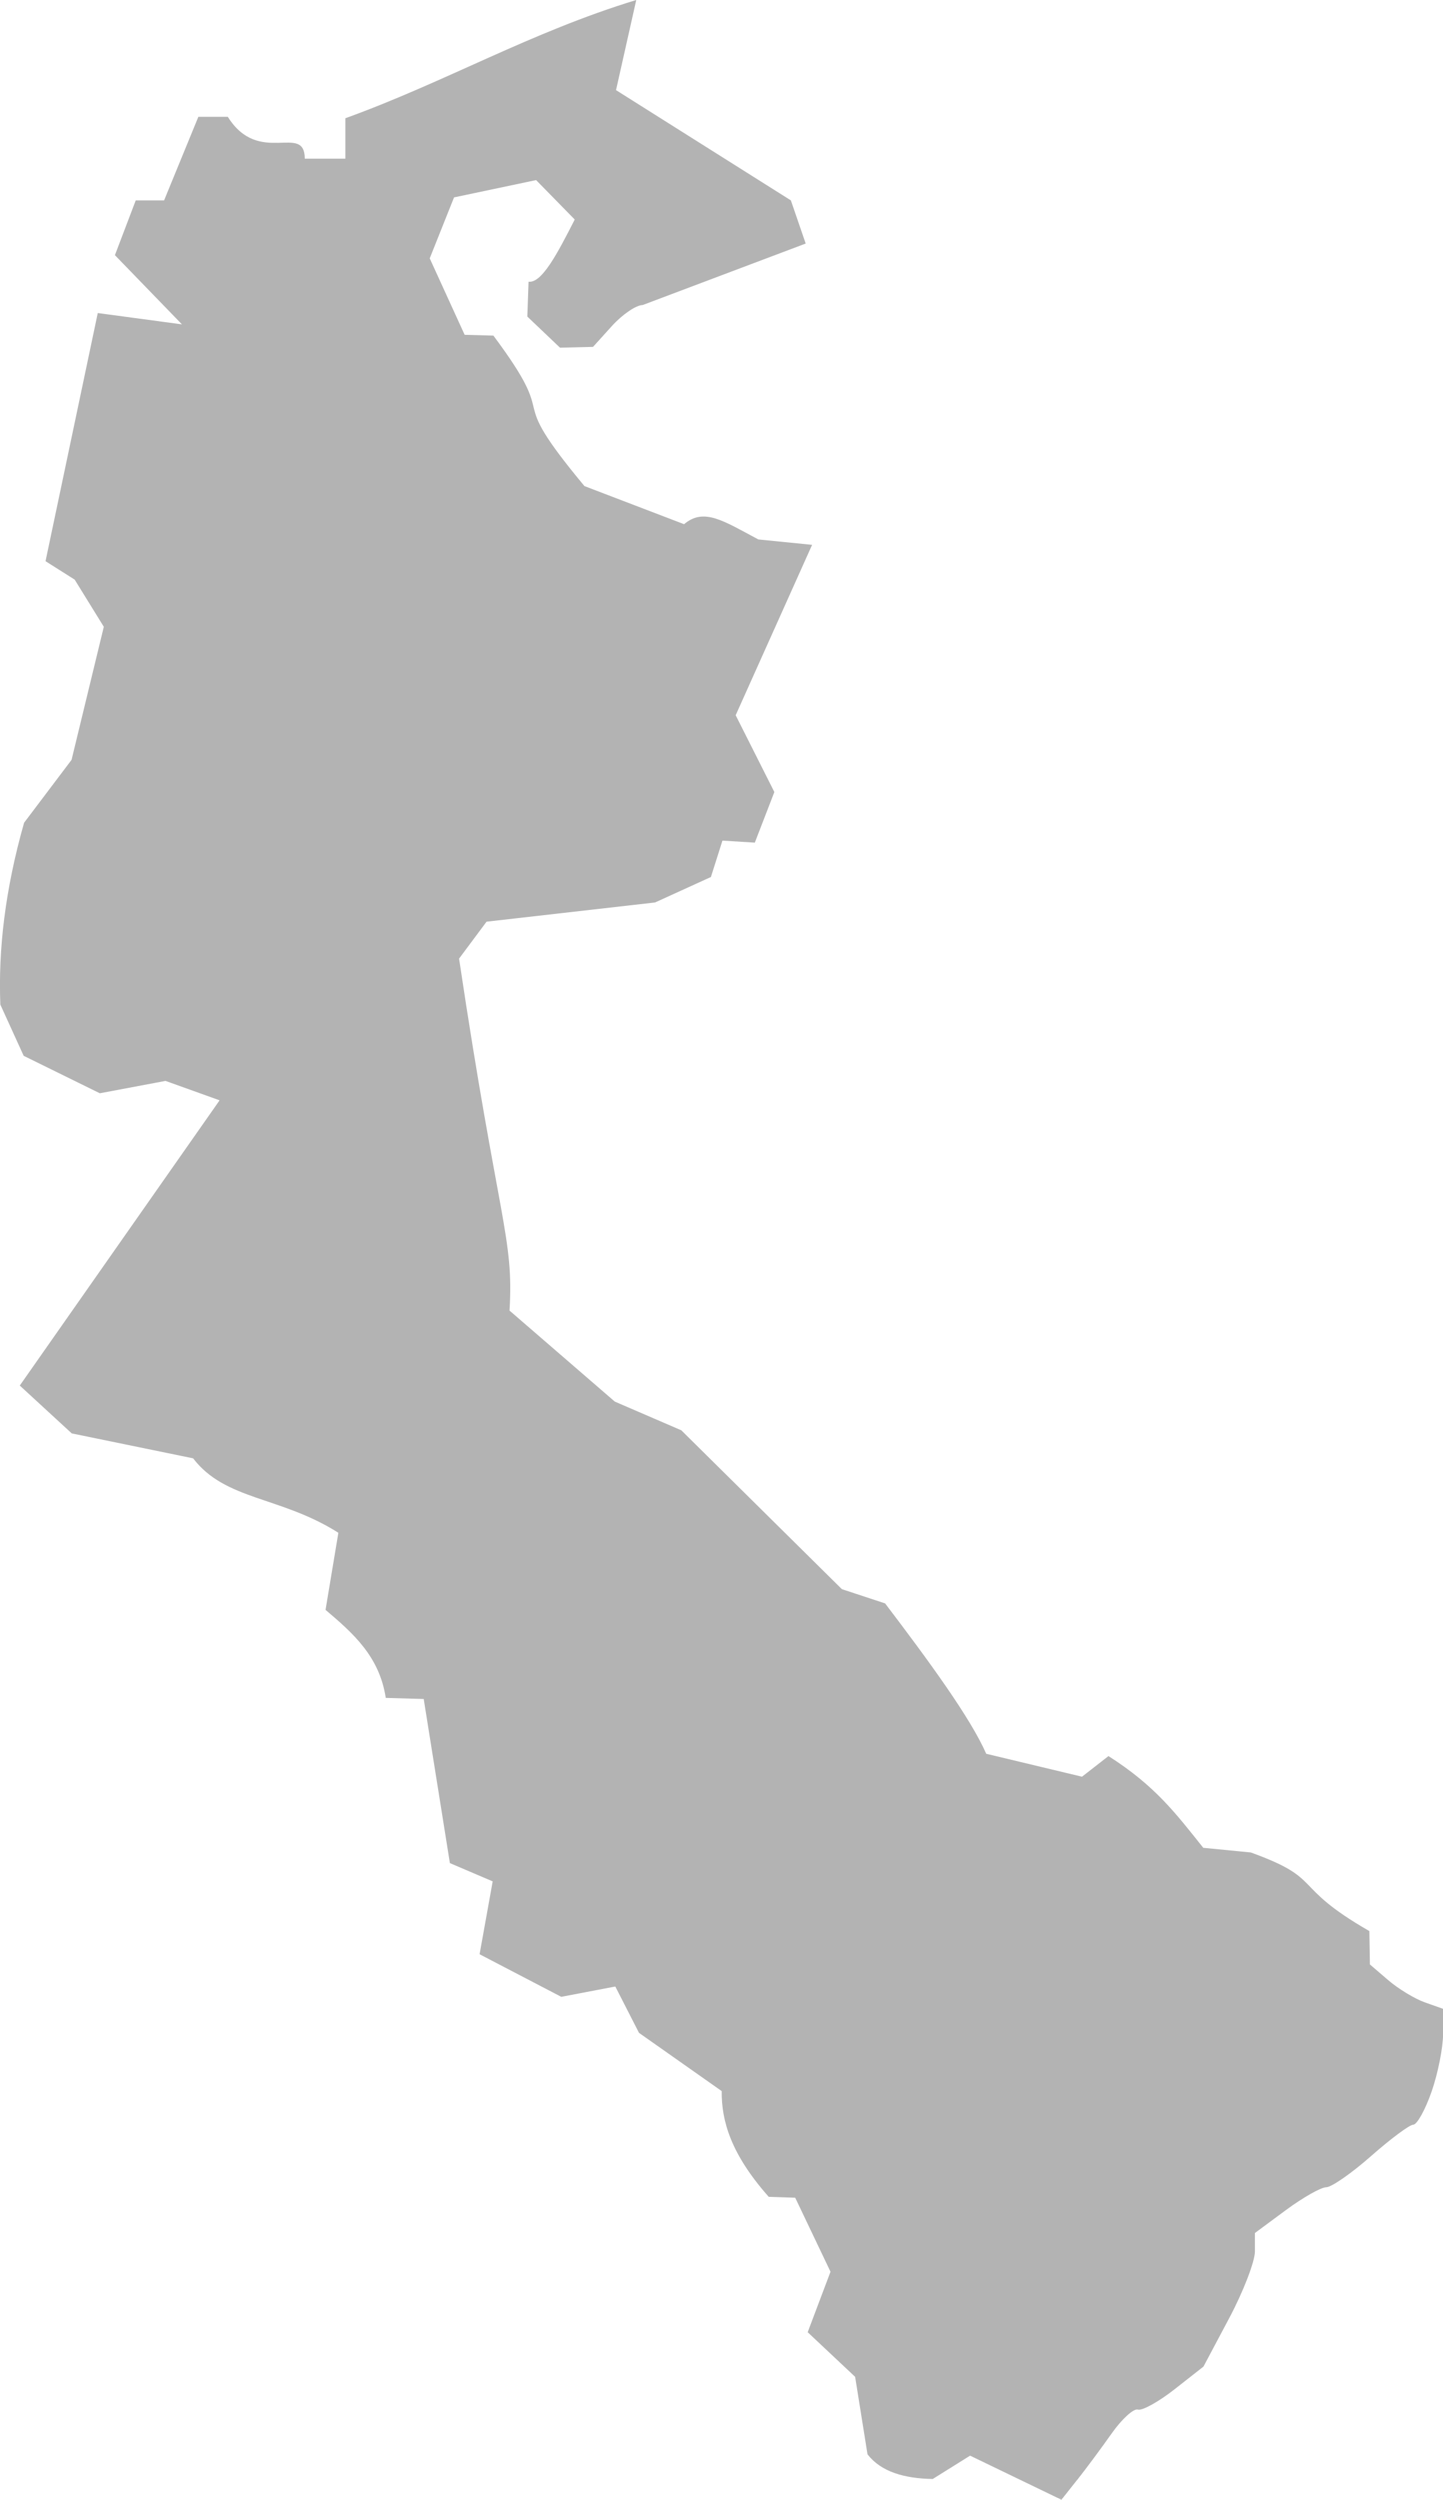 <?xml version="1.0" encoding="UTF-8" standalone="no"?>
<svg
   xmlns:dc="http://purl.org/dc/elements/1.1/"
   xmlns:cc="http://creativecommons.org/ns#"
   xmlns:rdf="http://www.w3.org/1999/02/22-rdf-syntax-ns#"
   xmlns:svg="http://www.w3.org/2000/svg"
   xmlns="http://www.w3.org/2000/svg"
   xmlns:sodipodi="http://sodipodi.sourceforge.net/DTD/sodipodi-0.dtd"
   xmlns:inkscape="http://www.inkscape.org/namespaces/inkscape"
   version="1.0"
   width="78.285"
   height="135.576"
   id="svg2"
   sodipodi:docname="SC_2.svg"
   inkscape:version="0.92.2 5c3e80d, 2017-08-06">
  <defs
     id="defs14" />
  <sodipodi:namedview
     pagecolor="#ffffff"
     bordercolor="#666666"
     borderopacity="1"
     objecttolerance="10"
     gridtolerance="10"
     guidetolerance="10"
     inkscape:pageopacity="0"
     inkscape:pageshadow="2"
     inkscape:window-width="640"
     inkscape:window-height="480"
     id="namedview12"
     showgrid="false"
     inkscape:zoom="0.12542268"
     inkscape:cx="-801.66204"
     inkscape:cy="297.50957"
     inkscape:window-x="0"
     inkscape:window-y="0"
     inkscape:window-maximized="0"
     inkscape:current-layer="svg2" />
  <path
     d="m 58.435,134.501 -0.851,1.075 -4.955,-2.392 -2.026,1.266 c -1.546,-0.027 -2.799,-0.387 -3.539,-1.336 l -0.672,-4.205 -2.574,-2.419 1.238,-3.28 -1.915,-4.015 -1.436,-0.048 c -2.05,-2.312 -2.567,-4.112 -2.552,-5.735 l -4.487,-3.159 -1.285,-2.513 -2.931,0.56 -4.432,-2.31 0.711,-3.952 -2.322,-0.991 -1.42,-8.901 -2.059,-0.059 c -0.343,-2.263 -1.796,-3.526 -3.267,-4.774 l 0.696,-4.181 c -3.146,-1.995 -6.119,-1.74 -7.881,-4.038 l -6.583,-1.352 -2.82,-2.595 10.84,-15.47 -2.934,-1.053 -3.564,0.671 -4.131,-2.032 -1.265,-2.776 c -0.117,-2.961 0.251,-6.212 1.288,-9.865 l 2.575,-3.41 1.75,-7.217 -1.581,-2.558 -1.581,-1 2.834,-13.459 4.567,0.615 -3.637,-3.754 1.129,-2.968 h 1.538 L 10.761,6.336 h 1.598 c 1.695,2.703 4.168,0.301 4.176,2.269 h 2.202 V 6.413 c 5.433,-1.965 10.045,-4.665 15.781,-6.413 l -1.098,4.888 9.486,5.98 0.804,2.341 -8.847,3.336 c -0.35,0 -1.099,0.51 -1.664,1.134 l -1.026,1.134 -1.793,0.043 -1.772,-1.687 0.067,-1.891 c 0.715,0.094 1.561,-1.518 2.505,-3.372 l -2.096,-2.139 -4.452,0.939 -1.319,3.306 1.895,4.147 1.56,0.043 c 3.872,5.192 0.343,2.638 4.939,8.161 l 5.405,2.067 c 1.076,-0.911 2.132,-0.182 4.029,0.827 l 2.917,0.293 -4.147,9.241 2.099,4.165 -1.06,2.745 -1.756,-0.11 -0.626,1.974 -3.03,1.381 -9.141,1.042 -1.492,2.003 c 2.138,14.309 2.978,15.12 2.737,19.089 l 5.711,4.936 3.61,1.558 8.71,8.615 2.346,0.773 c 2.362,3.108 4.637,6.216 5.485,8.155 l 5.196,1.244 1.436,-1.119 c 2.536,1.615 3.645,3.1 5.143,4.975 l 2.58,0.253 c 4.047,1.465 2.081,1.761 6.431,4.264 l 0.029,1.809 0.993,0.852 c 0.546,0.469 1.439,1.011 1.985,1.204 l 0.993,0.352 v 1.351 c 0,0.743 -0.28,2.155 -0.623,3.137 -0.342,0.982 -0.789,1.79 -0.993,1.795 -0.203,0 -1.234,0.771 -2.29,1.701 -1.056,0.931 -2.151,1.692 -2.433,1.692 -0.282,0 -1.269,0.558 -2.192,1.241 l -1.678,1.241 v 0.998 c 0,0.549 -0.628,2.179 -1.396,3.622 l -1.396,2.625 -1.571,1.233 c -0.864,0.678 -1.758,1.173 -1.986,1.099 -0.228,-0.074 -0.871,0.512 -1.429,1.303 -0.557,0.791 -1.396,1.921 -1.864,2.512 z"
     style="fill:#b3b3b3"
     id="SC_2"
     inkscape:connector-curvature="0" />
</svg>
